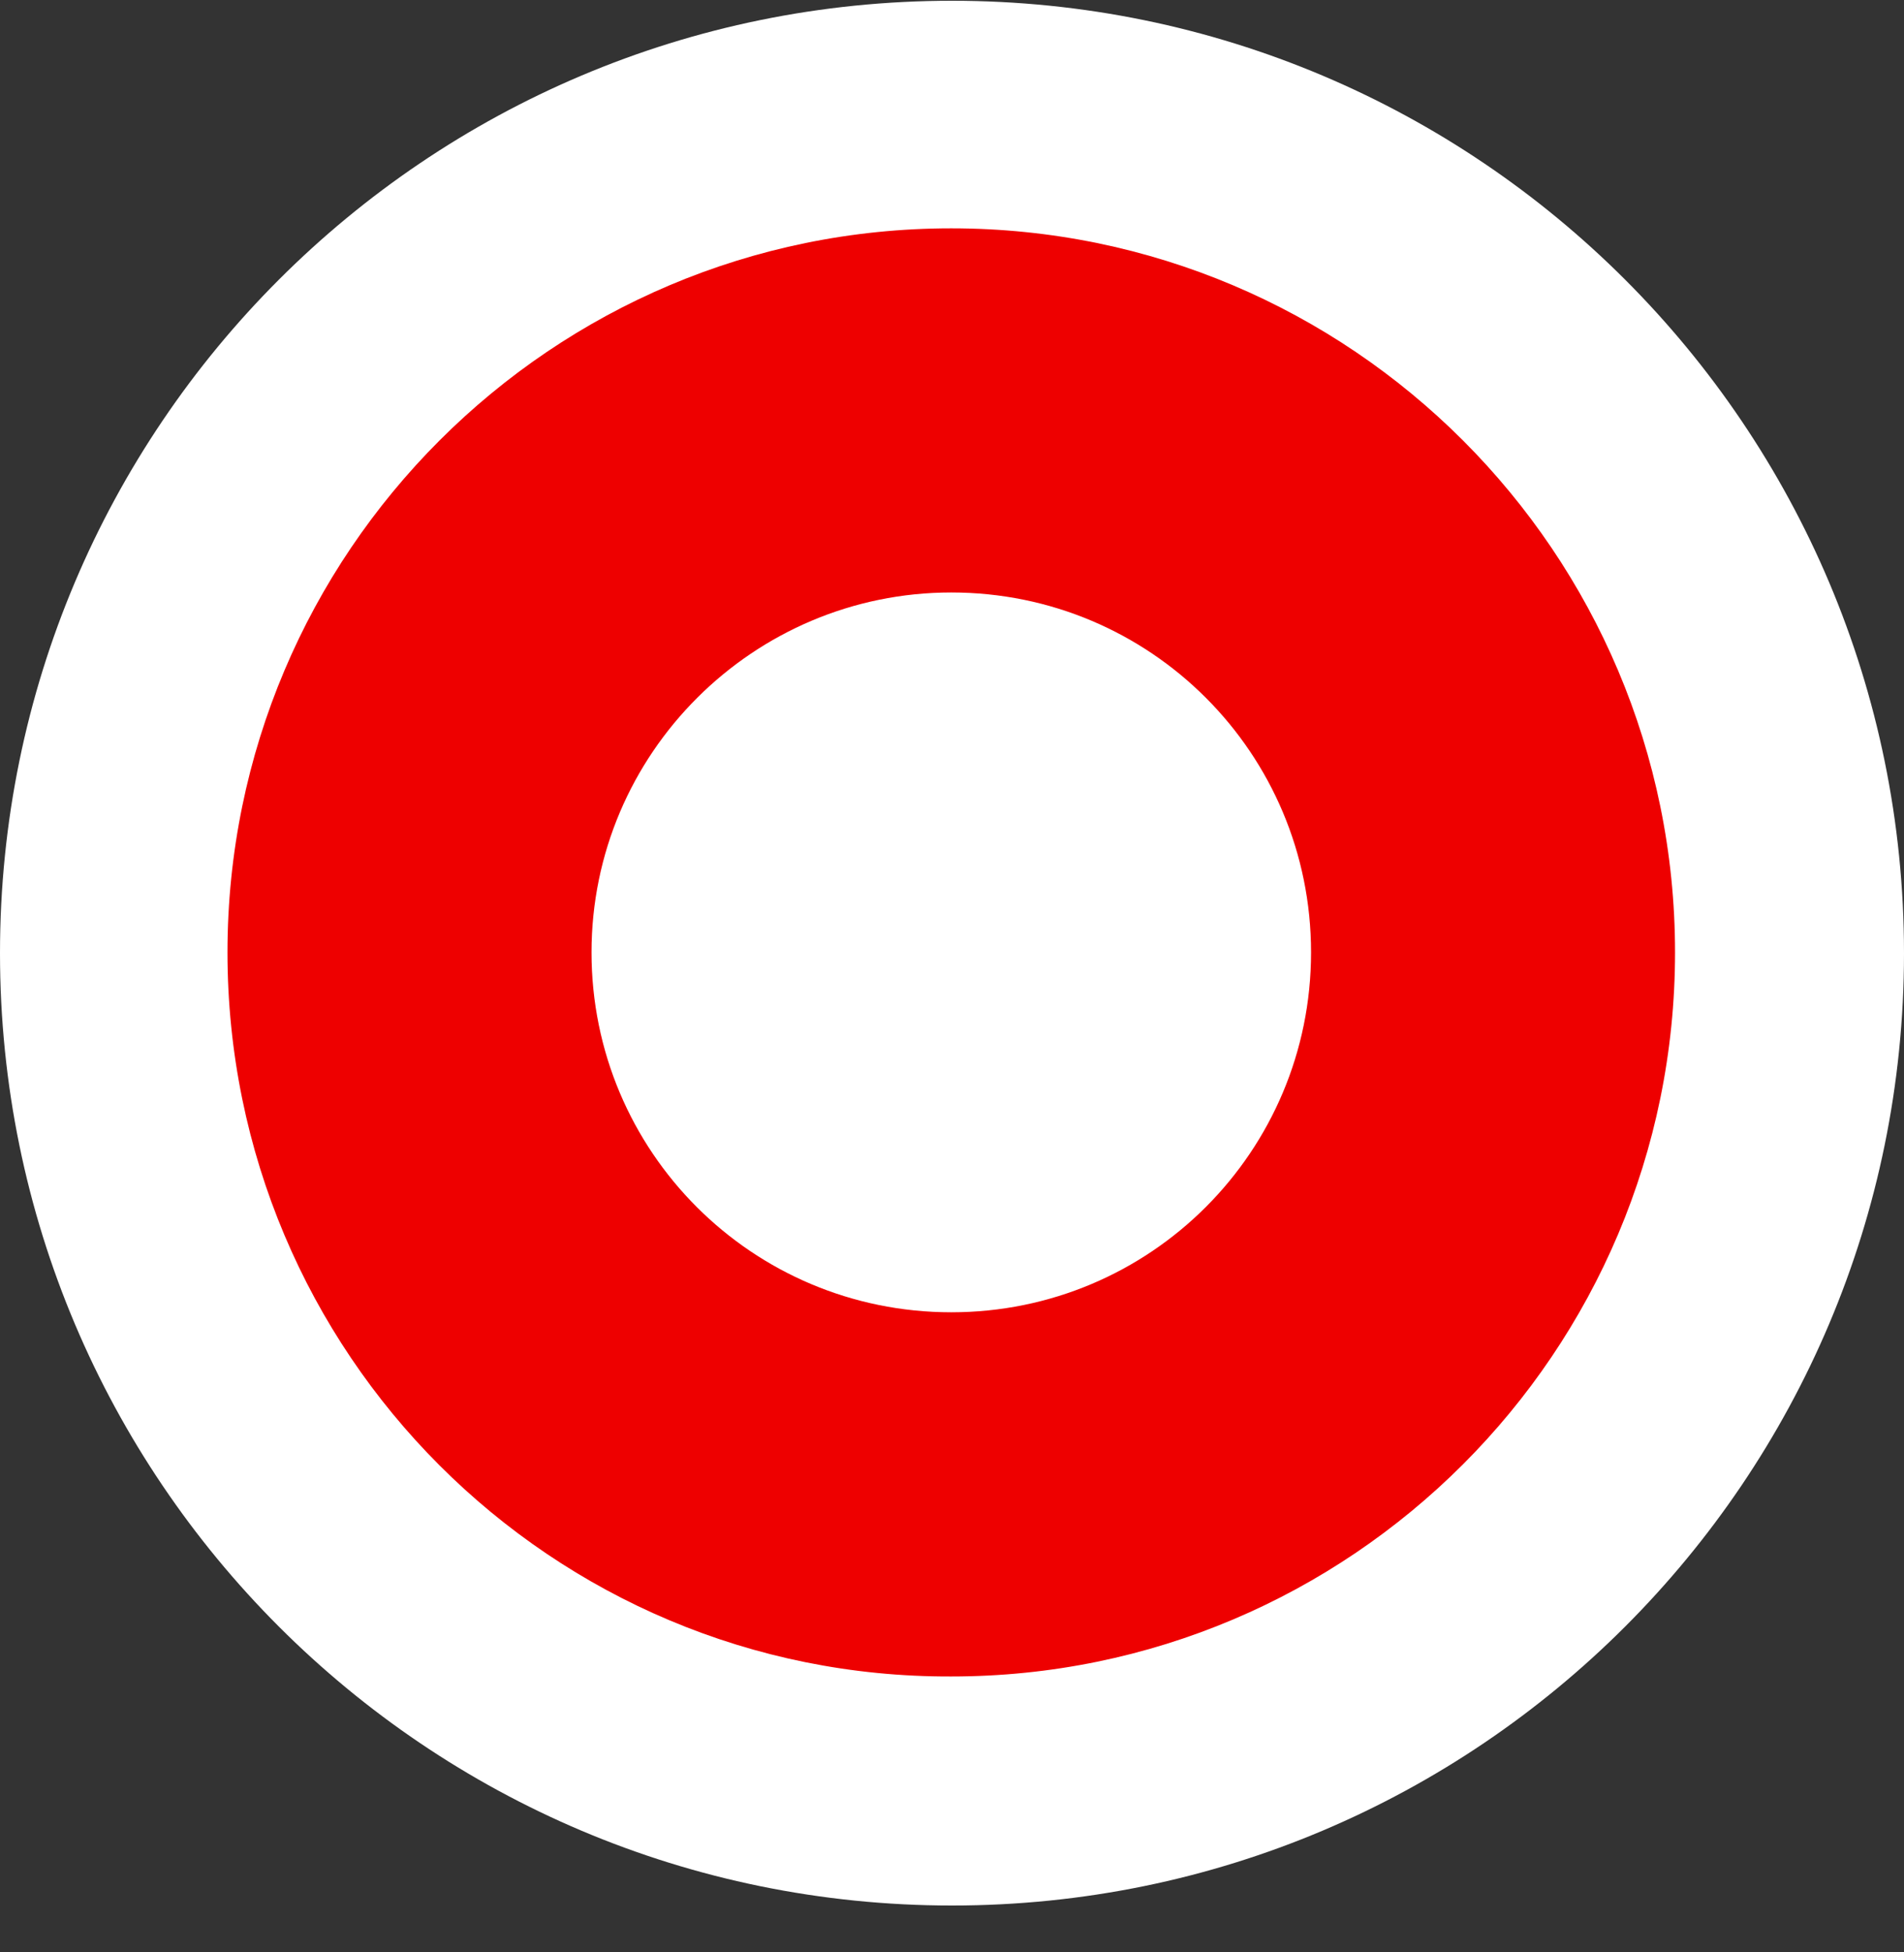 <svg width="40" height="41" viewBox="0 0 40 41" fill="none" xmlns="http://www.w3.org/2000/svg">
<rect x="0" y="0" width="40" height="41" fill="#333333" stroke="none"/>
<path d="M0 20.016C0 8.97 8.954 0.016 20 0.016V0.016C31.046 0.016 40 8.97 40 20.016V20.016C40 31.061 31.046 40.016 20 40.016V40.016C8.954 40.016 0 31.061 0 20.016V20.016Z" fill="white"/>
<path d="M12.427 20C12.427 24.183 15.803 27.558 19.985 27.558C24.167 27.558 27.543 24.183 27.543 20C27.543 15.818 24.167 12.442 19.985 12.442C15.832 12.442 12.427 15.818 12.427 20ZM4.779 20C4.779 11.606 11.59 4.795 19.985 4.795C28.379 4.795 35.19 11.606 35.19 20C35.19 28.395 28.379 35.206 19.985 35.206C11.59 35.236 4.779 28.424 4.779 20Z" fill="#EE0000"/>
</svg>
